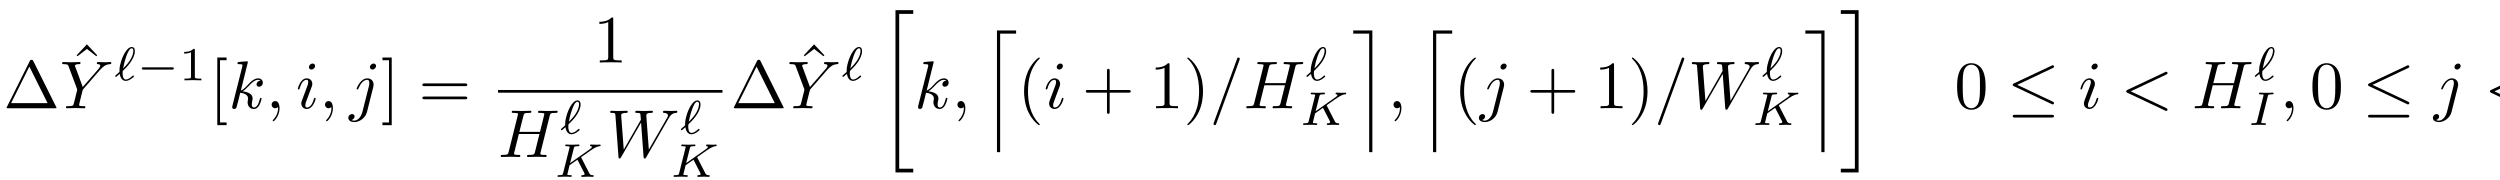 <?xml version='1.0' encoding='UTF-8'?>
<!-- This file was generated by dvisvgm 3.2.2 -->
<svg version='1.1' xmlns='http://www.w3.org/2000/svg' xmlns:xlink='http://www.w3.org/1999/xlink' width='368.204pt' height='26.549pt' viewBox='-.5 -26.049 368.204 26.549'>
<defs>
<path id='g6-20' d='m6.914-.767c0-.12-.07-.149-.189-.209l-5.23-2.471l5.24-2.481c.1-.04 .179-.08 .179-.209c0-.11-.09-.199-.199-.199c-.03 0-.05 0-.159 .06l-5.539 2.61c-.1 .05-.189 .09-.189 .219c0 .12 .1 .169 .189 .209l5.529 2.61c.11 .06 .13 .06 .169 .06c.11 0 .199-.09 .199-.199zm0 1.933c0-.199-.189-.199-.339-.199h-5.41c-.139 0-.339 0-.339 .199s.189 .199 .329 .199h5.43c.139 0 .329 0 .329-.199z'/>
<path id='g11-49' d='m3.299 0v-.251h-.265c-.697 0-.697-.091-.697-.321v-3.864c0-.188-.014-.195-.209-.195c-.446 .439-1.081 .446-1.367 .446v.251c.167 0 .628 0 1.011-.195v3.557c0 .23 0 .321-.697 .321h-.265v.251l1.241-.028l1.248 .028z'/>
<path id='g3-20' d='m5.111 23.502v-.548h-2.072v-22.804h2.072v-.548h-2.62v23.9h2.62z'/>
<path id='g3-21' d='m2.76 23.502v-23.9h-2.62v.548h2.072v22.804h-2.072v.548h2.62z'/>
<path id='g3-108' d='m5.071 .07v-.468h-2.819v17.923h.468v-17.455h2.351z'/>
<path id='g3-109' d='m2.999 17.524v-17.923h-2.819v.468h2.351v17.455h.468z'/>
<path id='g5-0' d='m5.467-1.743c0-.174-.16-.174-.258-.174h-4.198c-.098 0-.258 0-.258 .174c0 .167 .167 .167 .258 .167h4.198c.091 0 .258 0 .258-.167z'/>
<path id='g8-73' d='m3.738-4.659c0-.063-.049-.105-.112-.105c-.146 0-.321 .021-.467 .021l-.474 .007l-.481-.007c-.153 0-.328-.021-.481-.021c-.042 0-.146 0-.146 .153c0 .098 .077 .098 .23 .098c0 0 .146 0 .265 .014c.139 .014 .188 .021 .188 .098c0 .042-.014 .091-.028 .146l-.928 3.703c-.056 .23-.077 .3-.6 .3c-.188 0-.258 0-.258 .153c0 0 0 .098 .112 .098c.209 0 .732-.028 .941-.028l.481 .007c.153 0 .328 .021 .481 .021c.042 0 .146 0 .146-.153c0-.098-.084-.098-.223-.098c0 0-.16 0-.3-.014c-.16-.014-.16-.042-.16-.105c0 0 0-.049 .028-.153l.928-3.689c.063-.237 .077-.3 .6-.3c.174 0 .258 0 .258-.146z'/>
<path id='g8-75' d='m5.802-.146c0-.105-.091-.105-.16-.105c-.126 0-.342-.007-.46-.23l-1.193-2.322l-.042-.084c0 0 .007-.021 .167-.133l.704-.495c.921-.649 1.353-.955 1.848-.997c.077-.007 .16-.014 .16-.153c0-.056-.049-.091-.091-.091c-.146 0-.328 .021-.481 .021c-.188 0-.656-.028-.844-.028c-.042 0-.146 0-.146 .153c0 0 0 .091 .105 .098c.084 .007 .174 .021 .174 .098c0 .126-.216 .279-.307 .342l-2.908 2.05l.551-2.197c.063-.237 .07-.293 .614-.293c.112 0 .209 0 .209-.146c0-.063-.042-.105-.112-.105c-.202 0-.711 .028-.914 .028c-.119 0-.363 0-.481-.007c-.139-.007-.307-.021-.439-.021c-.042 0-.146 0-.146 .153c0 .098 .077 .098 .23 .098c.112 0 .139 0 .265 .014c.139 .014 .153 .028 .153 .098c0 0 0 .049-.028 .153l-.928 3.703c-.056 .237-.07 .293-.614 .293c-.126 0-.209 0-.209 .153c0 0 0 .098 .112 .098c.202 0 .704-.028 .907-.028c.119 0 .363 0 .481 .007c.139 .007 .314 .021 .446 .021c.042 0 .146 0 .146-.153c0-.098-.084-.098-.223-.098c0 0-.139 0-.265-.014c-.16-.014-.16-.035-.16-.105c0-.056 .07-.314 .328-1.339l1.158-.816l1.011 1.96c.049 .091 .049 .098 .049 .133c0 .16-.195 .181-.321 .181c-.084 0-.181 0-.181 .153c0 0 .007 .098 .119 .098c.195 0 .697-.028 .893-.028c.209 0 .488 .028 .683 .028c.091 0 .139-.049 .139-.146z'/>
<path id='g8-96' d='m2.929-.579c0-.042-.049-.133-.112-.133c-.035 0-.049 0-.153 .105c-.3 .265-.621 .495-.934 .495c-.474 0-.474-.816-.474-.948c0-.091 0-.105 .014-.237c.007-.07 .007-.084 .091-.16c.384-.363 1.702-1.632 1.702-2.845c0-.105 0-.607-.46-.607c-.579 0-1.046 .9-1.158 1.109c-.307 .593-.467 1.165-.544 1.513c-.105 .467-.105 .711-.105 1.053c-.049 .049-.446 .404-.516 .46c-.112 .098-.119 .105-.119 .146c0 .049 .063 .126 .119 .126c.049 0 .237-.174 .286-.223l.265-.23c.07 .453 .3 1.039 .893 1.039c.223 0 .474-.091 .725-.251c.119-.07 .481-.328 .481-.411zm-.091-3.773c0 .084 0 .704-.6 1.562c-.356 .502-.739 .879-.907 1.039c.126-.711 .676-2.964 1.262-2.964c.16 0 .244 .112 .244 .363z'/>
<path id='g9-59' d='m2.022-.01c0-.658-.249-1.046-.638-1.046c-.329 0-.528 .249-.528 .528c0 .269 .199 .528 .528 .528c.12 0 .249-.04 .349-.13c.03-.02 .05-.03 .05-.03s.02 .01 .02 .149c0 .737-.349 1.335-.677 1.664c-.11 .11-.11 .13-.11 .159c0 .07 .05 .11 .1 .11c.11 0 .907-.767 .907-1.933z'/>
<path id='g9-60' d='m6.914 .199c0-.11-.07-.159-.189-.219l-5.23-2.471l5.23-2.471c.12-.06 .189-.11 .189-.219s-.09-.199-.199-.199c-.03 0-.05 0-.179 .07l-5.519 2.6c-.11 .05-.189 .1-.189 .219s.08 .169 .189 .219l5.519 2.6c.13 .07 .149 .07 .179 .07c.11 0 .199-.09 .199-.199z'/>
<path id='g9-61' d='m4.423-7.273c0-.11-.09-.199-.199-.199c-.07 0-.139 .03-.169 .09l-3.457 9.494c-.05 .13-.05 .179-.05 .179c0 .11 .09 .199 .199 .199c.13 0 .159-.07 .219-.239l3.407-9.345c.05-.13 .05-.179 .05-.179z'/>
<path id='g9-72' d='m7.153-.199c0-.11-.09-.11-.279-.11c-.369 0-.648 0-.648-.179c0-.06 .02-.11 .03-.169l1.345-5.38c.09-.359 .11-.458 .837-.458c.259 0 .339 0 .339-.199c0-.11-.11-.11-.139-.11l-1.275 .03l-1.285-.03c-.08 0-.189 0-.189 .199c0 .11 .09 .11 .279 .11c0 0 .209 0 .379 .02c.179 .02 .269 .03 .269 .159c0 .04-.01 .06-.04 .189l-.598 2.431h-3.039l.588-2.341c.09-.359 .12-.458 .837-.458c.259 0 .339 0 .339-.199c0-.11-.11-.11-.139-.11l-1.275 .03l-1.285-.03c-.08 0-.189 0-.189 .199c0 .11 .09 .11 .279 .11c0 0 .209 0 .379 .02c.179 .02 .269 .03 .269 .159c0 .04-.01 .07-.04 .189l-1.335 5.35c-.1 .389-.12 .468-.907 .468c-.179 0-.269 0-.269 .199c0 .11 .139 .11 .139 .11l1.265-.03l.638 .01c.219 0 .438 .02 .648 .02c.08 0 .199 0 .199-.199c0-.11-.09-.11-.279-.11c-.369 0-.648 0-.648-.179c0-.06 .02-.11 .03-.169l.677-2.73h3.039l-.687 2.75c-.1 .319-.289 .329-.907 .329c-.149 0-.239 0-.239 .199c0 .11 .139 .11 .139 .11l1.265-.03l.638 .01c.219 0 .438 .02 .648 .02c.08 0 .199 0 .199-.199z'/>
<path id='g9-87' d='m10.441-6.695c0-.04-.04-.11-.12-.11c-.239 0-.518 .03-.767 .03c-.339 0-.707-.03-1.036-.03c-.06 0-.189 0-.189 .189c0 .11 .09 .12 .149 .12c.239 .01 .588 .09 .588 .389c0 .11-.05 .189-.13 .329l-2.69 4.692l-.369-4.941c-.01-.199-.03-.458 .697-.468c.169 0 .269 0 .269-.199c0-.1-.11-.11-.149-.11c-.399 0-.817 .03-1.215 .03c-.229 0-.817-.03-1.046-.03c-.06 0-.189 0-.189 .199c0 .11 .1 .11 .239 .11c.438 0 .508 .06 .528 .249l.06 .767l-2.521 4.394l-.379-5.051c0-.12 0-.349 .757-.359c.1 0 .209 0 .209-.199c0-.11-.139-.11-.139-.11c-.399 0-.817 .03-1.225 .03c-.349 0-.707-.03-1.046-.03c-.05 0-.179 0-.179 .189c0 .12 .09 .12 .249 .12c.498 0 .508 .09 .528 .369l.448 6.087c.01 .179 .02 .259 .159 .259c.12 0 .149-.06 .239-.209l2.929-5.081l.369 5.031c.02 .209 .04 .259 .159 .259c.13 0 .189-.1 .239-.189l3.268-5.679c.249-.438 .488-.797 1.116-.847c.09-.01 .189-.01 .189-.199z'/>
<path id='g9-89' d='m7.592-6.685c0-.08-.05-.12-.13-.12c-.259 0-.548 .03-.817 .03c-.329 0-.677-.03-.996-.03c-.06 0-.189 0-.189 .189c0 .11 .1 .12 .149 .12c.07 0 .359 .02 .359 .229c0 .169-.229 .428-.269 .478l-2.311 2.66l-1.096-2.959c-.06-.139-.06-.169-.06-.169c0-.239 .488-.239 .588-.239c.139 0 .239 0 .239-.199c0-.11-.12-.11-.149-.11l-1.255 .03c-.249 0-.867-.03-1.116-.03c-.06 0-.189 0-.189 .199c0 .11 .1 .11 .229 .11c.598 0 .638 .09 .727 .339l1.225 3.278c.01 .03 .04 .139 .04 .169s-.399 1.634-.448 1.813c-.13 .548-.139 .578-.936 .588c-.189 0-.269 0-.269 .199c0 .11 .139 .11 .139 .11l1.255-.03l1.275 .03c.07 0 .189 0 .189-.199c0-.11-.09-.11-.279-.11c0 0-.209 0-.379-.02c-.209-.02-.269-.04-.269-.159c0-.07 .09-.418 .139-.628l.349-1.405c.05-.189 .06-.219 .139-.309l2.471-2.839l.139-.139c.299-.299 .628-.638 1.305-.687c.11-.01 .199-.01 .199-.189z'/>
<path id='g9-105' d='m2.829-6.227c0-.199-.139-.359-.369-.359c-.269 0-.538 .259-.538 .528c0 .189 .139 .359 .379 .359c.229 0 .528-.229 .528-.528zm.09 4.802c0-.1-.09-.1-.12-.1c-.1 0-.1 .03-.149 .179c-.179 .628-.508 1.235-1.016 1.235c-.169 0-.239-.1-.239-.329c0-.249 .06-.389 .289-.996l.389-1.046c.12-.289 .12-.309 .219-.578c.08-.199 .13-.339 .13-.528c0-.448-.319-.817-.817-.817c-.936 0-1.315 1.445-1.315 1.534c0 .1 .12 .1 .12 .1c.1 0 .11-.02 .159-.179c.269-.936 .667-1.235 1.006-1.235c.08 0 .249 0 .249 .319c0 .209-.07 .418-.11 .518c-.08 .259-.528 1.415-.687 1.843c-.1 .259-.229 .588-.229 .797c0 .468 .339 .817 .817 .817c.936 0 1.305-1.445 1.305-1.534z'/>
<path id='g9-106' d='m3.955-6.227c0-.189-.139-.359-.379-.359c-.229 0-.528 .229-.528 .528c0 .199 .139 .359 .369 .359c.269 0 .538-.259 .538-.528zm-.418 3.108c.05-.199 .05-.339 .05-.369c0-.568-.418-.917-.917-.917c-1.016 0-1.584 1.445-1.584 1.534c0 .1 .12 .1 .12 .1c.09 0 .1-.01 .179-.199c.249-.608 .707-1.215 1.255-1.215c.139 0 .319 .04 .319 .458c0 .229-.03 .339-.07 .508l-.936 3.716c-.189 .757-.667 1.325-1.225 1.325c-.06 0-.209 0-.389-.09c.299-.07 .448-.329 .448-.528c0-.159-.11-.349-.379-.349c-.249 0-.538 .209-.538 .568c0 .399 .399 .618 .877 .618c.697 0 1.624-.528 1.873-1.514l.917-3.646z'/>
<path id='g9-107' d='m4.882-1.425c0-.1-.09-.1-.12-.1c-.1 0-.11 .04-.139 .179c-.199 .727-.428 1.235-.867 1.235c-.189 0-.319-.11-.319-.468c0-.169 .04-.399 .08-.558c.04-.169 .04-.209 .04-.309c0-.648-.628-.936-1.474-1.046c.309-.179 .628-.498 .857-.737c.478-.528 .936-.956 1.425-.956c.06 0 .07 0 .09 .01c.12 .02 .13 .02 .209 .08c.02 .01 .02 .02 .04 .04c-.478 .03-.568 .418-.568 .538c0 .159 .11 .349 .379 .349c.259 0 .548-.219 .548-.608c0-.299-.229-.628-.677-.628c-.279 0-.737 .08-1.455 .877c-.339 .379-.727 .777-1.106 .927l1.036-4.204c0 0 0-.11-.13-.11c-.229 0-.956 .08-1.215 .1c-.08 .01-.189 .02-.189 .199c0 .12 .09 .12 .239 .12c.478 0 .498 .07 .498 .169l-.03 .199l-1.445 5.738c-.04 .139-.04 .159-.04 .219c0 .229 .199 .279 .289 .279c.13 0 .279-.09 .339-.209c.05-.09 .498-1.933 .558-2.182c.339 .03 1.156 .189 1.156 .847c0 .07 0 .11-.03 .209c-.02 .12-.04 .239-.04 .349c0 .588 .399 .986 .917 .986c.299 0 .568-.159 .787-.528c.249-.438 .359-1.006 .359-1.006z'/>
<path id='g9-116' d='m3.128-1.425c0-.1-.08-.1-.12-.1c-.09 0-.1 .03-.149 .139c-.428 1.036-.956 1.275-1.295 1.275c-.209 0-.309-.13-.309-.458c0-.239 .02-.309 .06-.478l.737-2.939h.936c.199 0 .299 0 .299-.199c0-.11-.1-.11-.279-.11h-.877c.359-1.415 .408-1.614 .408-1.674c0-.169-.12-.269-.289-.269c-.03 0-.309 .01-.399 .359l-.389 1.584h-.936c-.199 0-.299 0-.299 .189c0 .12 .08 .12 .279 .12h.877c-.717 2.829-.757 2.999-.757 3.178c0 .538 .379 .917 .917 .917c1.016 0 1.584-1.455 1.584-1.534z'/>
<path id='g12-1' d='m7.821-.08c0 0 0-.03-.05-.12l-3.367-6.755c-.07-.13-.09-.179-.259-.179s-.189 .05-.259 .179l-3.367 6.755c-.05 .09-.05 .12-.05 .12c0 .08 .06 .08 .219 .08h6.914c.159 0 .219 0 .219-.08zm-1.315-.677h-5.37l2.69-5.38l2.68 5.38z'/>
<path id='g12-40' d='m3.298 2.391c0-.03 0-.05-.169-.219c-1.245-1.255-1.564-3.138-1.564-4.663c0-1.733 .379-3.467 1.604-4.712c.13-.12 .13-.139 .13-.169c0-.07-.04-.1-.1-.1c-.1 0-.996 .677-1.584 1.943c-.508 1.096-.628 2.202-.628 3.039c0 .777 .11 1.983 .658 3.108c.598 1.225 1.455 1.873 1.554 1.873c.06 0 .1-.03 .1-.1z'/>
<path id='g12-41' d='m2.879-2.491c0-.777-.11-1.983-.658-3.108c-.598-1.225-1.455-1.873-1.554-1.873c-.06 0-.1 .04-.1 .1c0 .03 0 .05 .189 .229c.976 .986 1.544 2.57 1.544 4.653c0 1.704-.369 3.457-1.604 4.712c-.13 .12-.13 .139-.13 .169c0 .06 .04 .1 .1 .1c.1 0 .996-.677 1.584-1.943c.508-1.096 .628-2.202 .628-3.039z'/>
<path id='g12-43' d='m7.183-2.491c0-.199-.189-.199-.329-.199h-2.78v-2.79c0-.139 0-.329-.199-.329s-.199 .189-.199 .329v2.79h-2.79c-.139 0-.329 0-.329 .199s.189 .199 .329 .199h2.79v2.79c0 .139 0 .329 .199 .329s.199-.189 .199-.329v-2.79h2.78c.139 0 .329 0 .329-.199z'/>
<path id='g12-48' d='m4.583-3.188c0-.797-.05-1.594-.399-2.331c-.458-.956-1.275-1.116-1.694-1.116c-.598 0-1.325 .259-1.733 1.186c-.319 .687-.369 1.465-.369 2.262c0 .747 .04 1.644 .448 2.401c.428 .807 1.156 1.006 1.644 1.006c.538 0 1.295-.209 1.733-1.156c.319-.687 .369-1.465 .369-2.252zm-.827-.12c0 .747 0 1.425-.11 2.062c-.149 .946-.717 1.245-1.166 1.245c-.389 0-.976-.249-1.156-1.205c-.11-.598-.11-1.514-.11-2.102c0-.638 0-1.295 .08-1.833c.189-1.186 .936-1.275 1.186-1.275c.329 0 .986 .179 1.176 1.166c.1 .558 .1 1.315 .1 1.943z'/>
<path id='g12-49' d='m4.174 0v-.309h-.319c-.897 0-.927-.11-.927-.478v-5.589c0-.239 0-.259-.229-.259c-.618 .638-1.494 .638-1.813 .638v.309c.199 0 .787 0 1.305-.259v5.161c0 .359-.03 .478-.927 .478h-.319v.309c.349-.03 1.215-.03 1.614-.03s1.265 0 1.614 .03z'/>
<path id='g12-61' d='m7.183-3.457c0-.199-.189-.199-.329-.199h-5.968c-.139 0-.329 0-.329 .199s.189 .199 .339 .199h5.948c.149 0 .339 0 .339-.199zm0 1.933c0-.199-.189-.199-.339-.199h-5.948c-.149 0-.339 0-.339 .199s.189 .199 .329 .199h5.968c.139 0 .329 0 .329-.199z'/>
<path id='g12-91' d='m2.54 2.491v-.399h-.966v-9.166h.966v-.399h-1.365v9.963h1.365z'/>
<path id='g12-93' d='m1.584 2.491v-9.963h-1.365v.399h.966v9.166h-.966v.399h1.365z'/>
<path id='g12-94' d='m4.005-5.28l-1.514-1.614l-1.514 1.614l.13 .139l1.385-1.076l1.385 1.076l.13-.139z'/>
</defs>
<g id='page194'>
<use x='0' y='-10.106' xlink:href='#g12-1'/>
<use x='9.81' y='-12.625' xlink:href='#g12-94'/>
<use x='8.302' y='-10.106' xlink:href='#g9-89'/>
<use x='16.3' y='-14.22' xlink:href='#g8-96'/>
<use x='19.634' y='-14.22' xlink:href='#g5-0'/>
<use x='25.861' y='-14.22' xlink:href='#g11-49'/>
<use x='30.33' y='-10.106' xlink:href='#g12-91'/>
<use x='33.147' y='-10.106' xlink:href='#g9-107'/>
<use x='38.648' y='-10.106' xlink:href='#g9-59'/>
<use x='43.076' y='-10.106' xlink:href='#g9-105'/>
<use x='46.508' y='-10.106' xlink:href='#g9-59'/>
<use x='50.936' y='-10.106' xlink:href='#g9-106'/>
<use x='55.609' y='-10.106' xlink:href='#g12-93'/>
<use x='61.143' y='-10.106' xlink:href='#g12-61'/>
<use x='86.891' y='-16.846' xlink:href='#g12-49'/>
<rect x='72.855' y='-12.796' height='.398' width='33.053'/>
<use x='72.855' y='-2.928' xlink:href='#g9-72'/>
<use x='81.946' y='-6.359' xlink:href='#g8-96'/>
<use x='81.137' y='-0' xlink:href='#g8-75'/>
<use x='88.817' y='-2.928' xlink:href='#g9-87'/>
<use x='99.61' y='-6.359' xlink:href='#g8-96'/>
<use x='98.227' y='-0' xlink:href='#g8-75'/>
<use x='107.103' y='-10.106' xlink:href='#g12-1'/>
<use x='116.913' y='-12.625' xlink:href='#g12-94'/>
<use x='115.405' y='-10.106' xlink:href='#g9-89'/>
<use x='123.403' y='-14.22' xlink:href='#g8-96'/>
<use x='128.896' y='-24.154' xlink:href='#g3-20'/>
<use x='134.154' y='-10.106' xlink:href='#g9-107'/>
<use x='139.654' y='-10.106' xlink:href='#g9-59'/>
<use x='144.082' y='-21.165' xlink:href='#g3-108'/>
<use x='149.34' y='-10.106' xlink:href='#g12-40'/>
<use x='153.215' y='-10.106' xlink:href='#g9-105'/>
<use x='158.861' y='-10.106' xlink:href='#g12-43'/>
<use x='168.824' y='-10.106' xlink:href='#g12-49'/>
<use x='173.805' y='-10.106' xlink:href='#g12-41'/>
<use x='177.679' y='-10.106' xlink:href='#g9-61'/>
<use x='182.661' y='-10.106' xlink:href='#g9-72'/>
<use x='191.752' y='-14.22' xlink:href='#g8-96'/>
<use x='190.942' y='-7.643' xlink:href='#g8-75'/>
<use x='198.623' y='-21.165' xlink:href='#g3-109'/>
<use x='203.881' y='-10.106' xlink:href='#g9-59'/>
<use x='208.309' y='-21.165' xlink:href='#g3-108'/>
<use x='213.567' y='-10.106' xlink:href='#g12-40'/>
<use x='217.442' y='-10.106' xlink:href='#g9-106'/>
<use x='224.328' y='-10.106' xlink:href='#g12-43'/>
<use x='234.291' y='-10.106' xlink:href='#g12-49'/>
<use x='239.273' y='-10.106' xlink:href='#g12-41'/>
<use x='243.147' y='-10.106' xlink:href='#g9-61'/>
<use x='248.128' y='-10.106' xlink:href='#g9-87'/>
<use x='258.921' y='-14.22' xlink:href='#g8-96'/>
<use x='257.538' y='-7.643' xlink:href='#g8-75'/>
<use x='265.219' y='-21.165' xlink:href='#g3-109'/>
<use x='270.477' y='-24.154' xlink:href='#g3-21'/>
<use x='287.358' y='-10.106' xlink:href='#g12-48'/>
<use x='295.106' y='-10.106' xlink:href='#g6-20'/>
<use x='305.622' y='-10.106' xlink:href='#g9-105'/>
<use x='311.822' y='-10.106' xlink:href='#g9-60'/>
<use x='322.338' y='-10.106' xlink:href='#g9-72'/>
<use x='331.429' y='-14.22' xlink:href='#g8-96'/>
<use x='330.62' y='-7.643' xlink:href='#g8-73'/>
<use x='335.262' y='-10.106' xlink:href='#g9-59'/>
<use x='339.69' y='-10.106' xlink:href='#g12-48'/>
<use x='347.438' y='-10.106' xlink:href='#g6-20'/>
<use x='357.954' y='-10.106' xlink:href='#g9-106'/>
<use x='365.395' y='-10.106' xlink:href='#g9-60'/>
<use x='375.911' y='-10.106' xlink:href='#g9-87'/>
<use x='386.704' y='-14.22' xlink:href='#g8-96'/>
<use x='385.32' y='-7.643' xlink:href='#g8-73'/>
<use x='390.537' y='-10.106' xlink:href='#g9-59'/>
<use x='394.964' y='-10.106' xlink:href='#g12-48'/>
<use x='402.713' y='-10.106' xlink:href='#g6-20'/>
<use x='413.229' y='-10.106' xlink:href='#g9-107'/>
<use x='421.497' y='-10.106' xlink:href='#g9-60'/>
<use x='432.013' y='-10.106' xlink:href='#g9-116'/>
<use x='435.61' y='-14.22' xlink:href='#g8-96'/>
</g>
</svg>